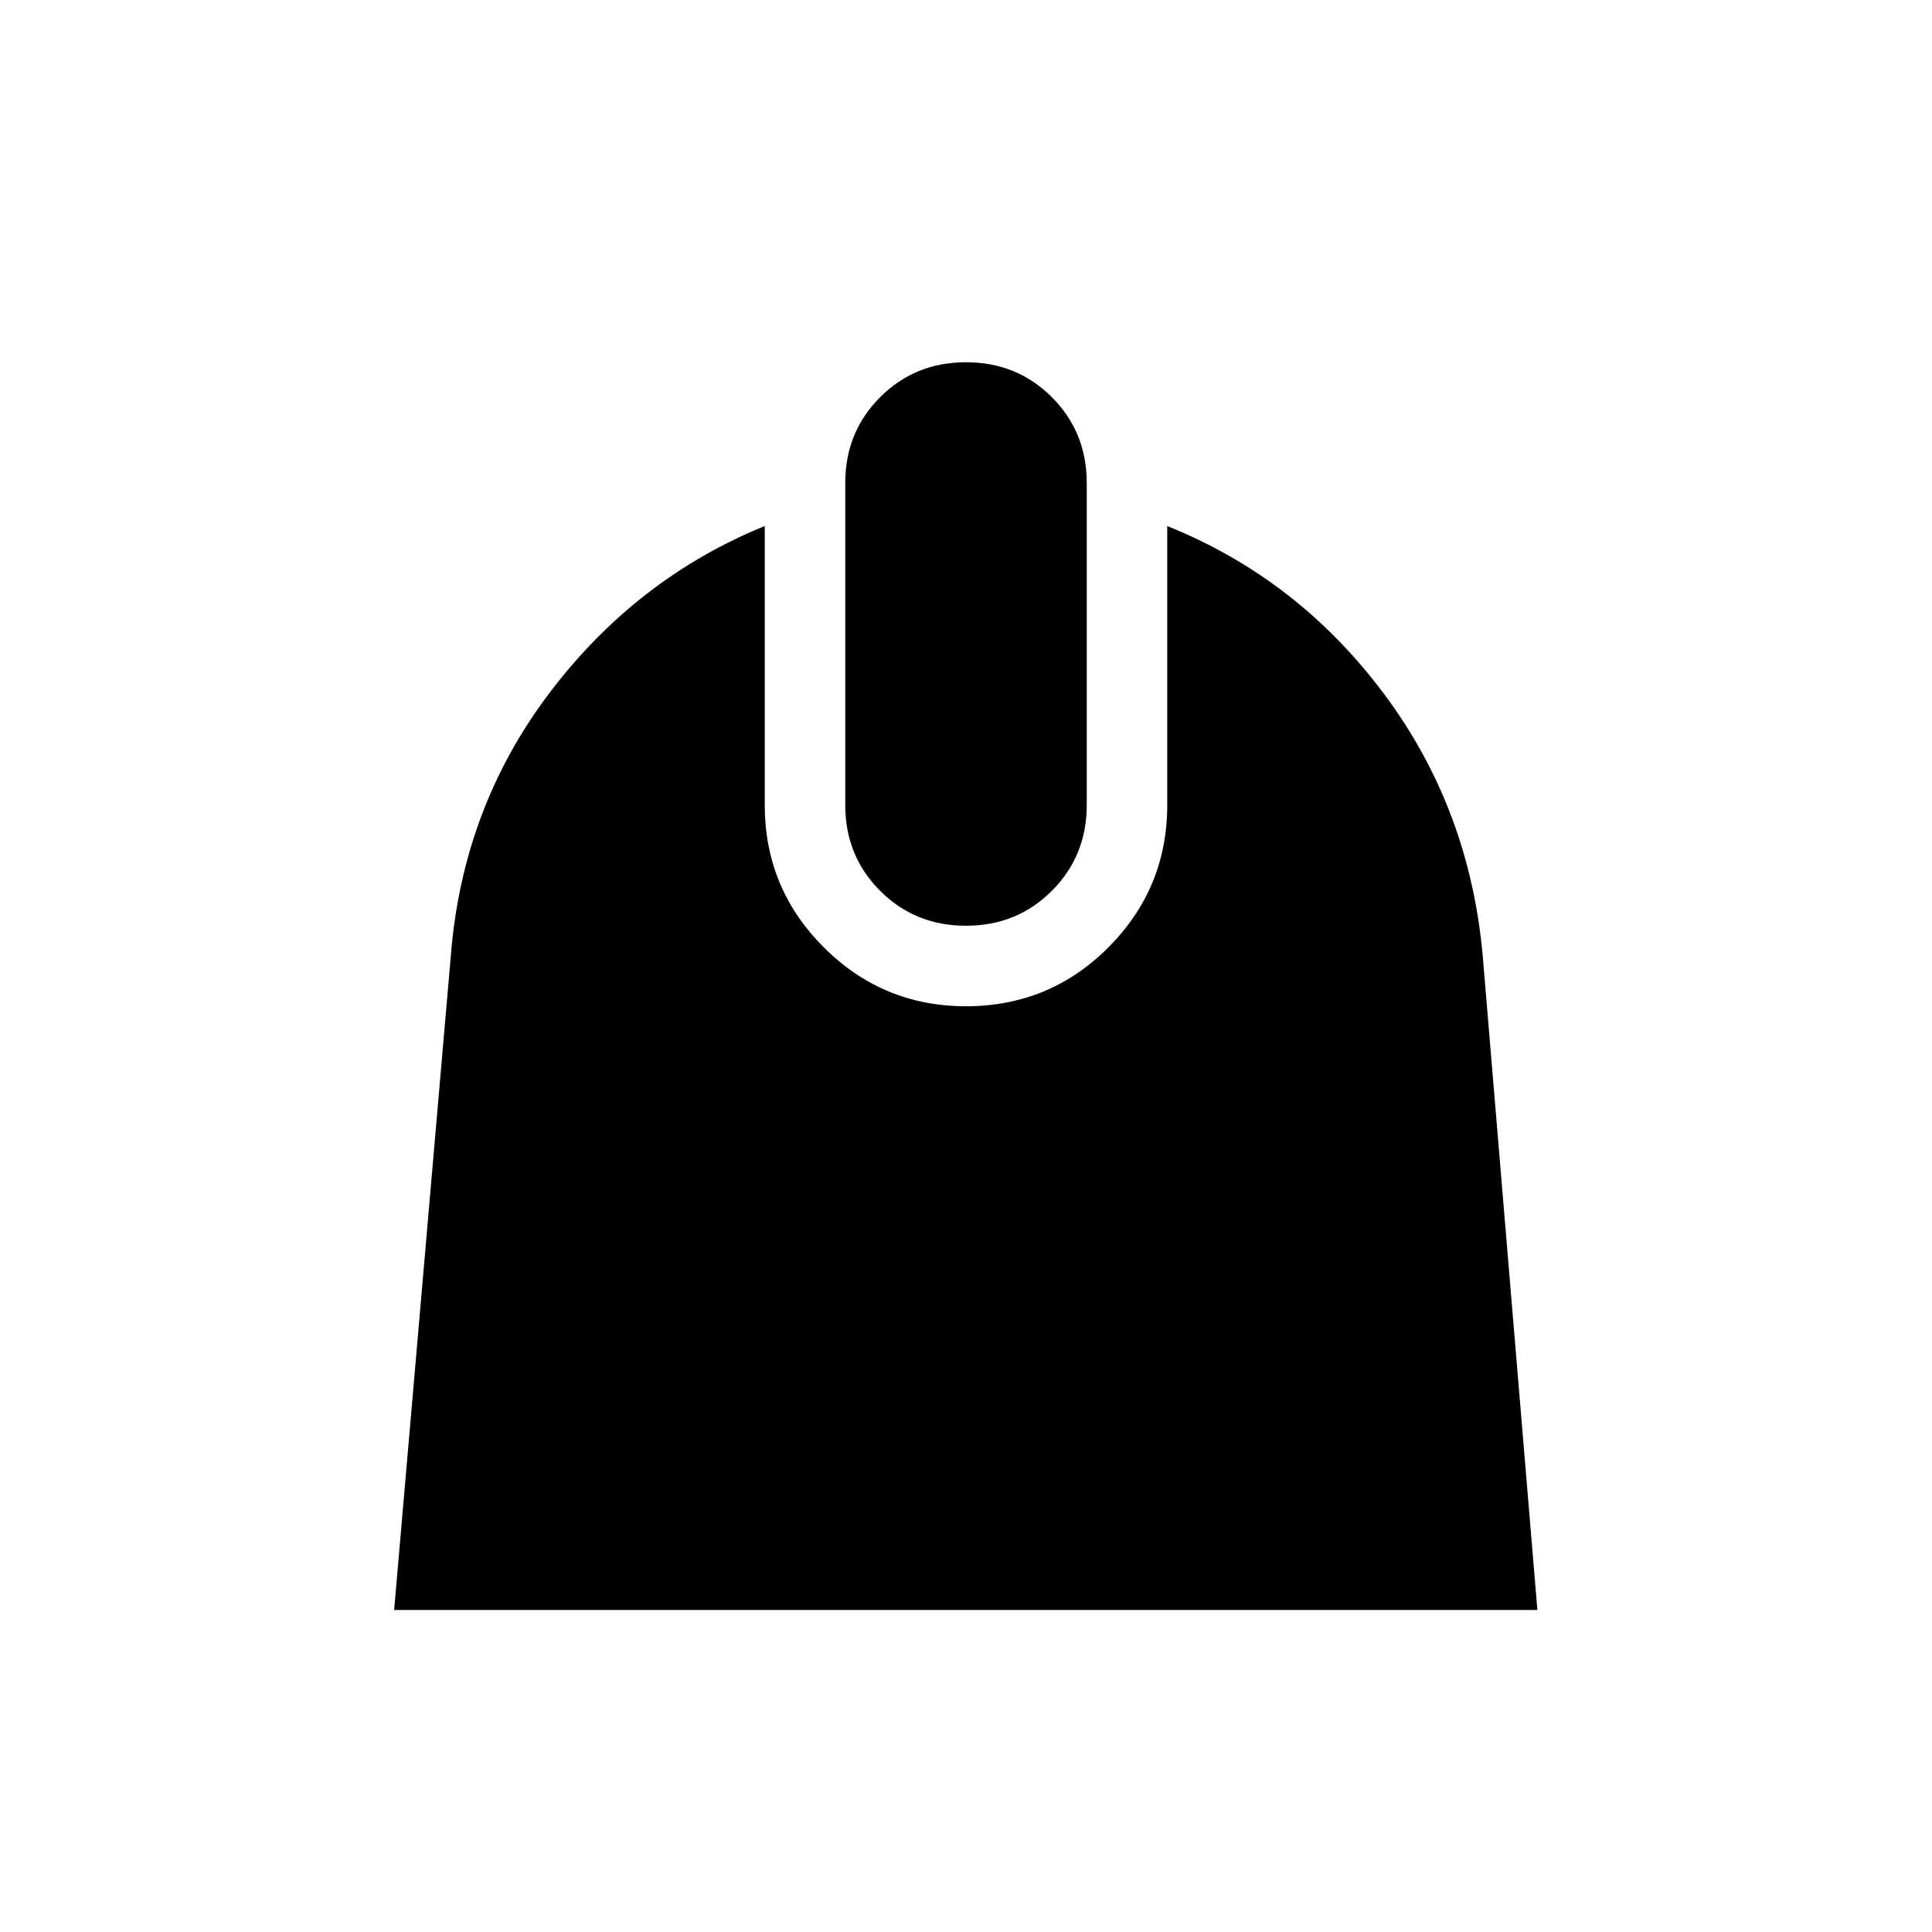<svg xmlns="http://www.w3.org/2000/svg" height="24" viewBox="0 -960 960 960" width="24"><path d="M195.846-160 224-484.923q5.769-73.539 48.923-130.615Q316.077-672.615 380-698.615V-560q0 41.385 29.307 70.693Q438.615-460 480-460q41.616 0 70.808-29.307Q580-518.615 580-560v-138.615q64.693 26 107.462 83.077 42.769 57.076 49.307 130.615L763.923-160H195.846ZM480-500q-25.308 0-42.654-17.346Q420-534.692 420-560v-160q0-25.308 17.346-42.654Q454.692-780 480-780q25.308 0 42.654 17.346Q540-745.308 540-720v160q0 25.308-17.346 42.654Q505.308-500 480-500Z"/></svg>